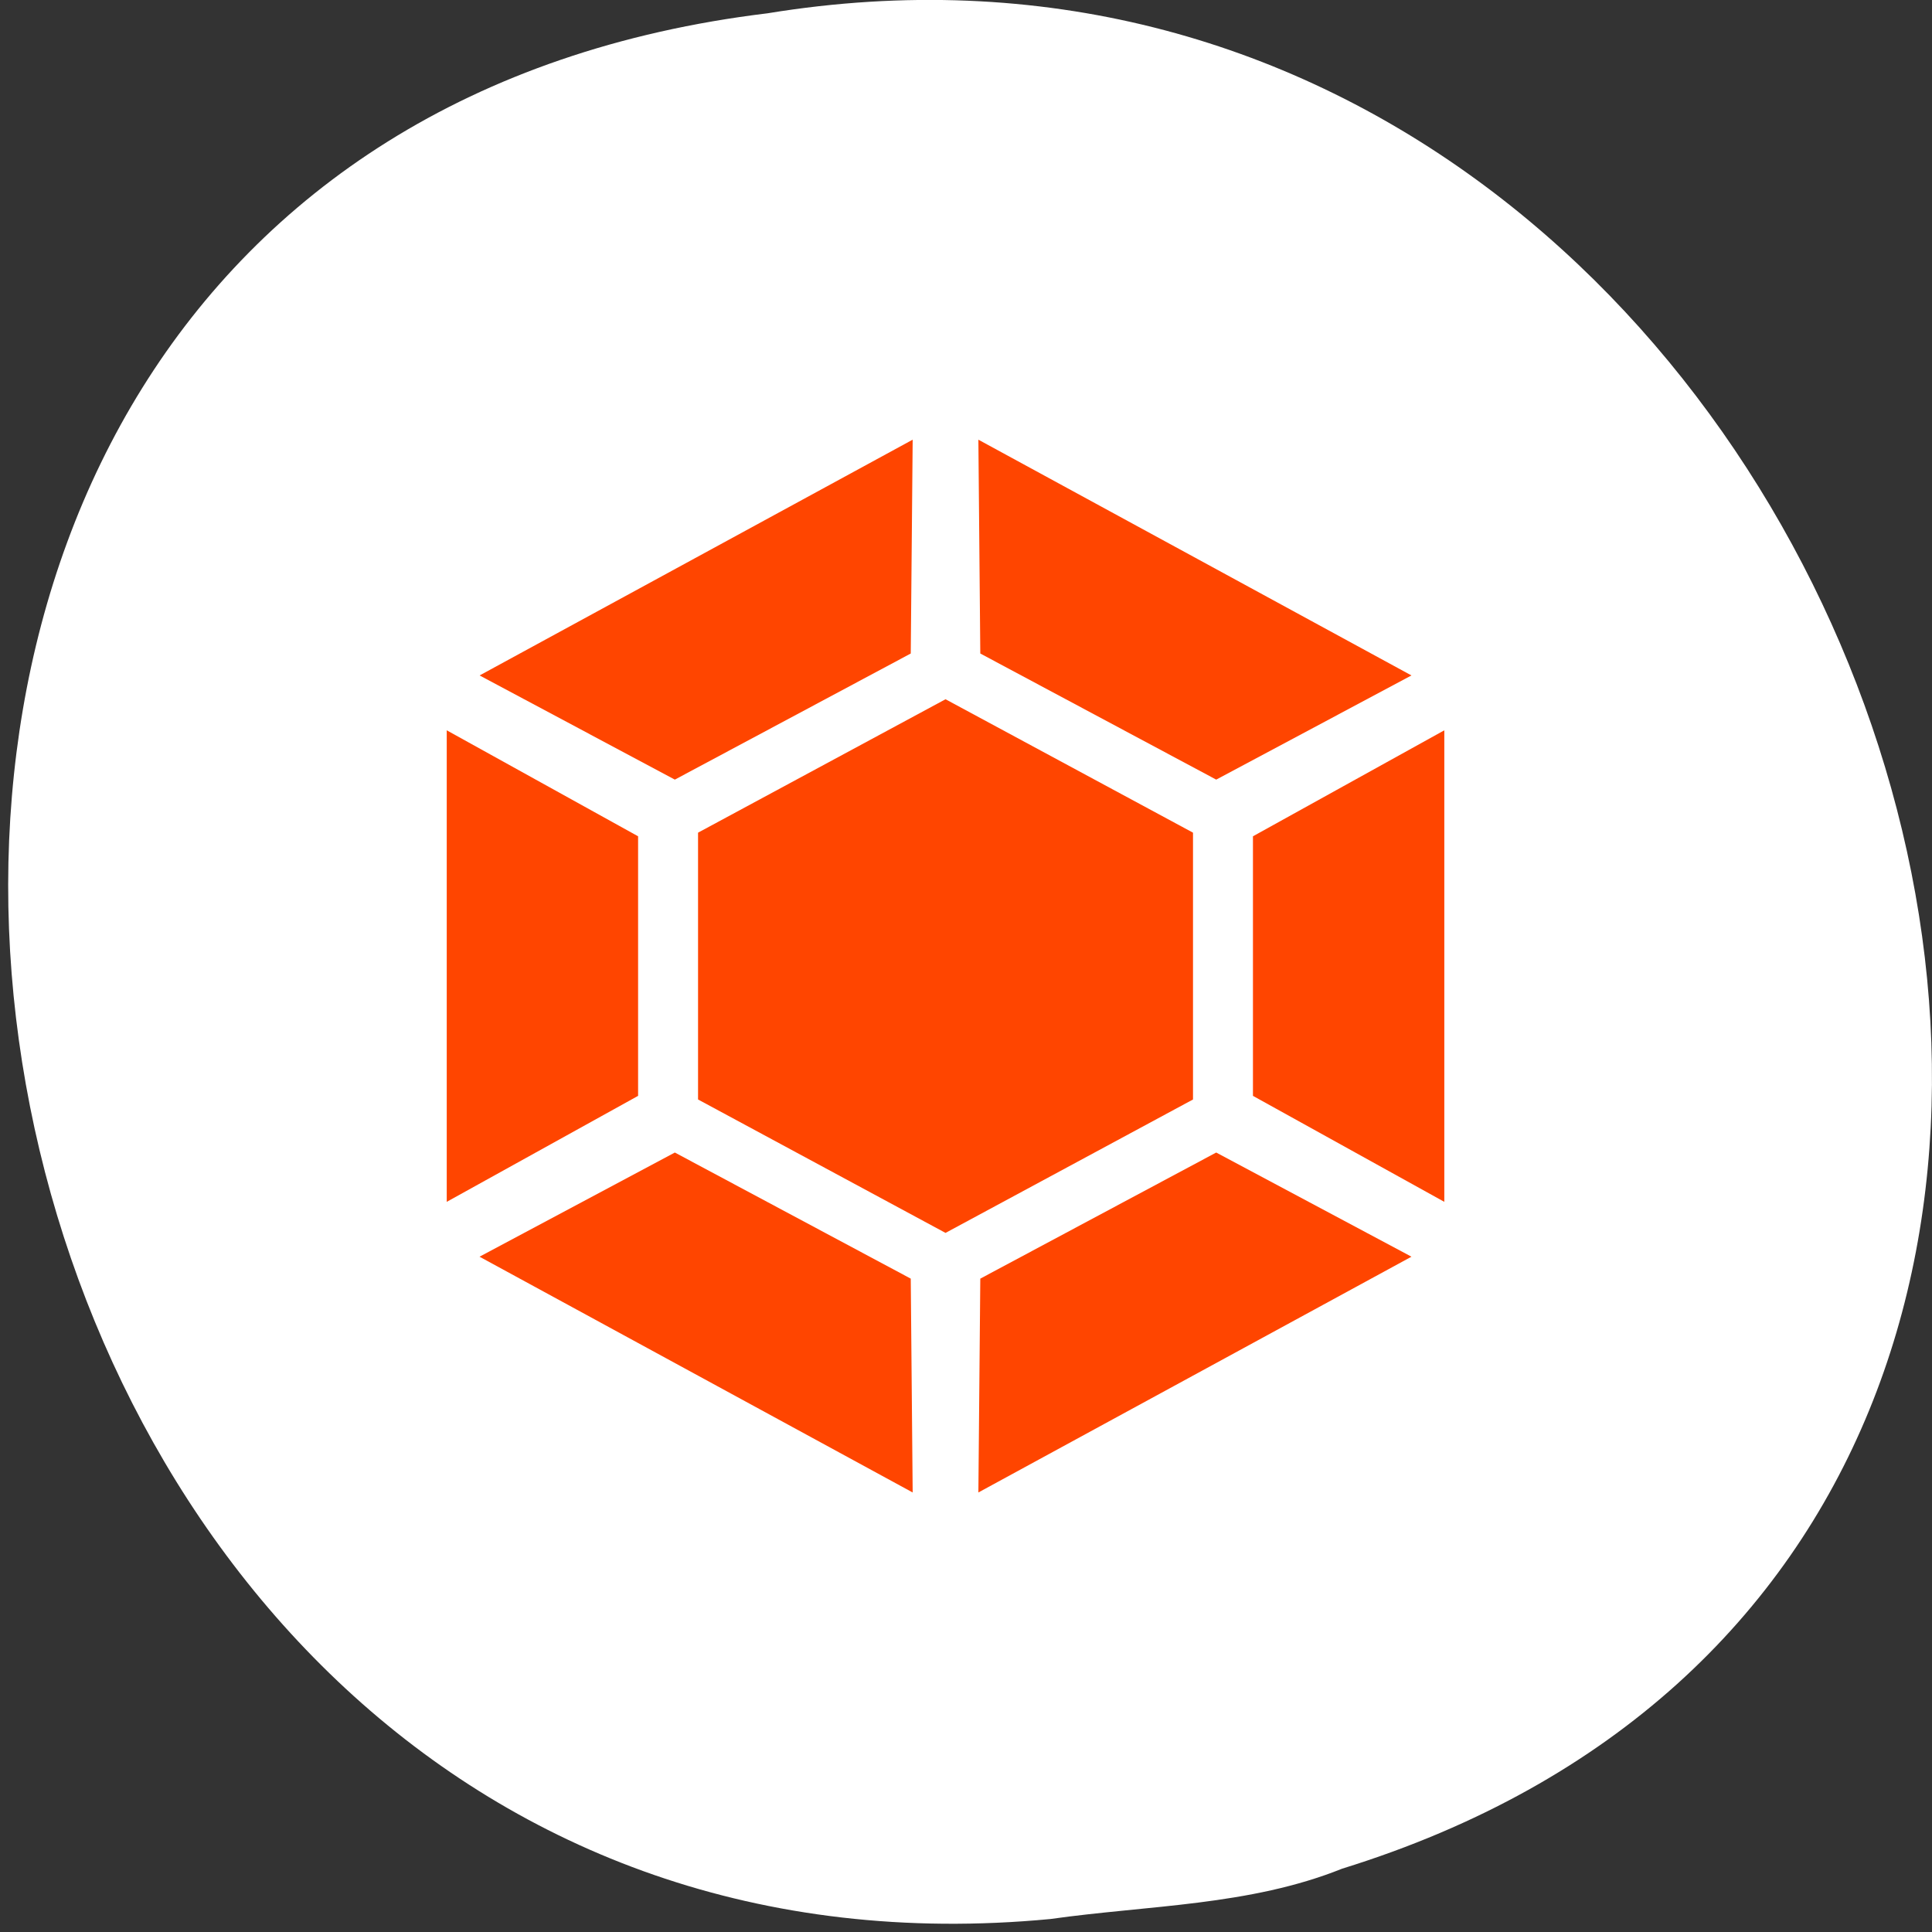 <svg xmlns="http://www.w3.org/2000/svg" viewBox="0 0 256 256"><rect x="0" y="0" width="256" height="256" fill="#333333" stroke="none"/><defs><clipPath><path d="m -24 13 c 0 1.105 -0.672 2 -1.5 2 -0.828 0 -1.5 -0.895 -1.5 -2 0 -1.105 0.672 -2 1.5 -2 0.828 0 1.5 0.895 1.5 2 z" transform="matrix(15.333 0 0 11.5 415 -125.5)"/></clipPath></defs><g style="color:#000"><path d="m 139.19 254.28 c -154.62 14.702 -196.24 -233.26 -37.473 -252.52 c 145.99 -23.866 221.18 200.9 76.12 245.85 -12.265 4.925 -25.677 4.832 -38.643 6.668 z" style="fill:#ffffff"/><path transform="matrix(8.198 0 0 7.75 26.911 35.01)" d="M 11.469,3 4.469,7.031 7.625,8.812 11.438,6.656 11.469,3 z m 1.062,0 0.031,3.656 3.813,2.156 L 19.531,7.031 12.531,3 z M 12,7.438 8,9.719 v 4.562 l 4,2.281 4,-2.281 V 9.719 L 12,7.438 z M 3.938,7.969 V 16.031 L 7.031,14.219 V 9.781 L 3.938,7.969 z m 16.124,0 -3.093,1.812 v 4.438 l 3.093,1.812 V 7.969 z M 7.625,15.188 4.468,16.969 11.469,21 11.438,17.344 7.625,15.188 z m 8.75,0 -3.813,2.156 -0.031,3.656 7,-4.031 -3.156,-1.781 z" style="fill:#ff4500"/></g></svg>